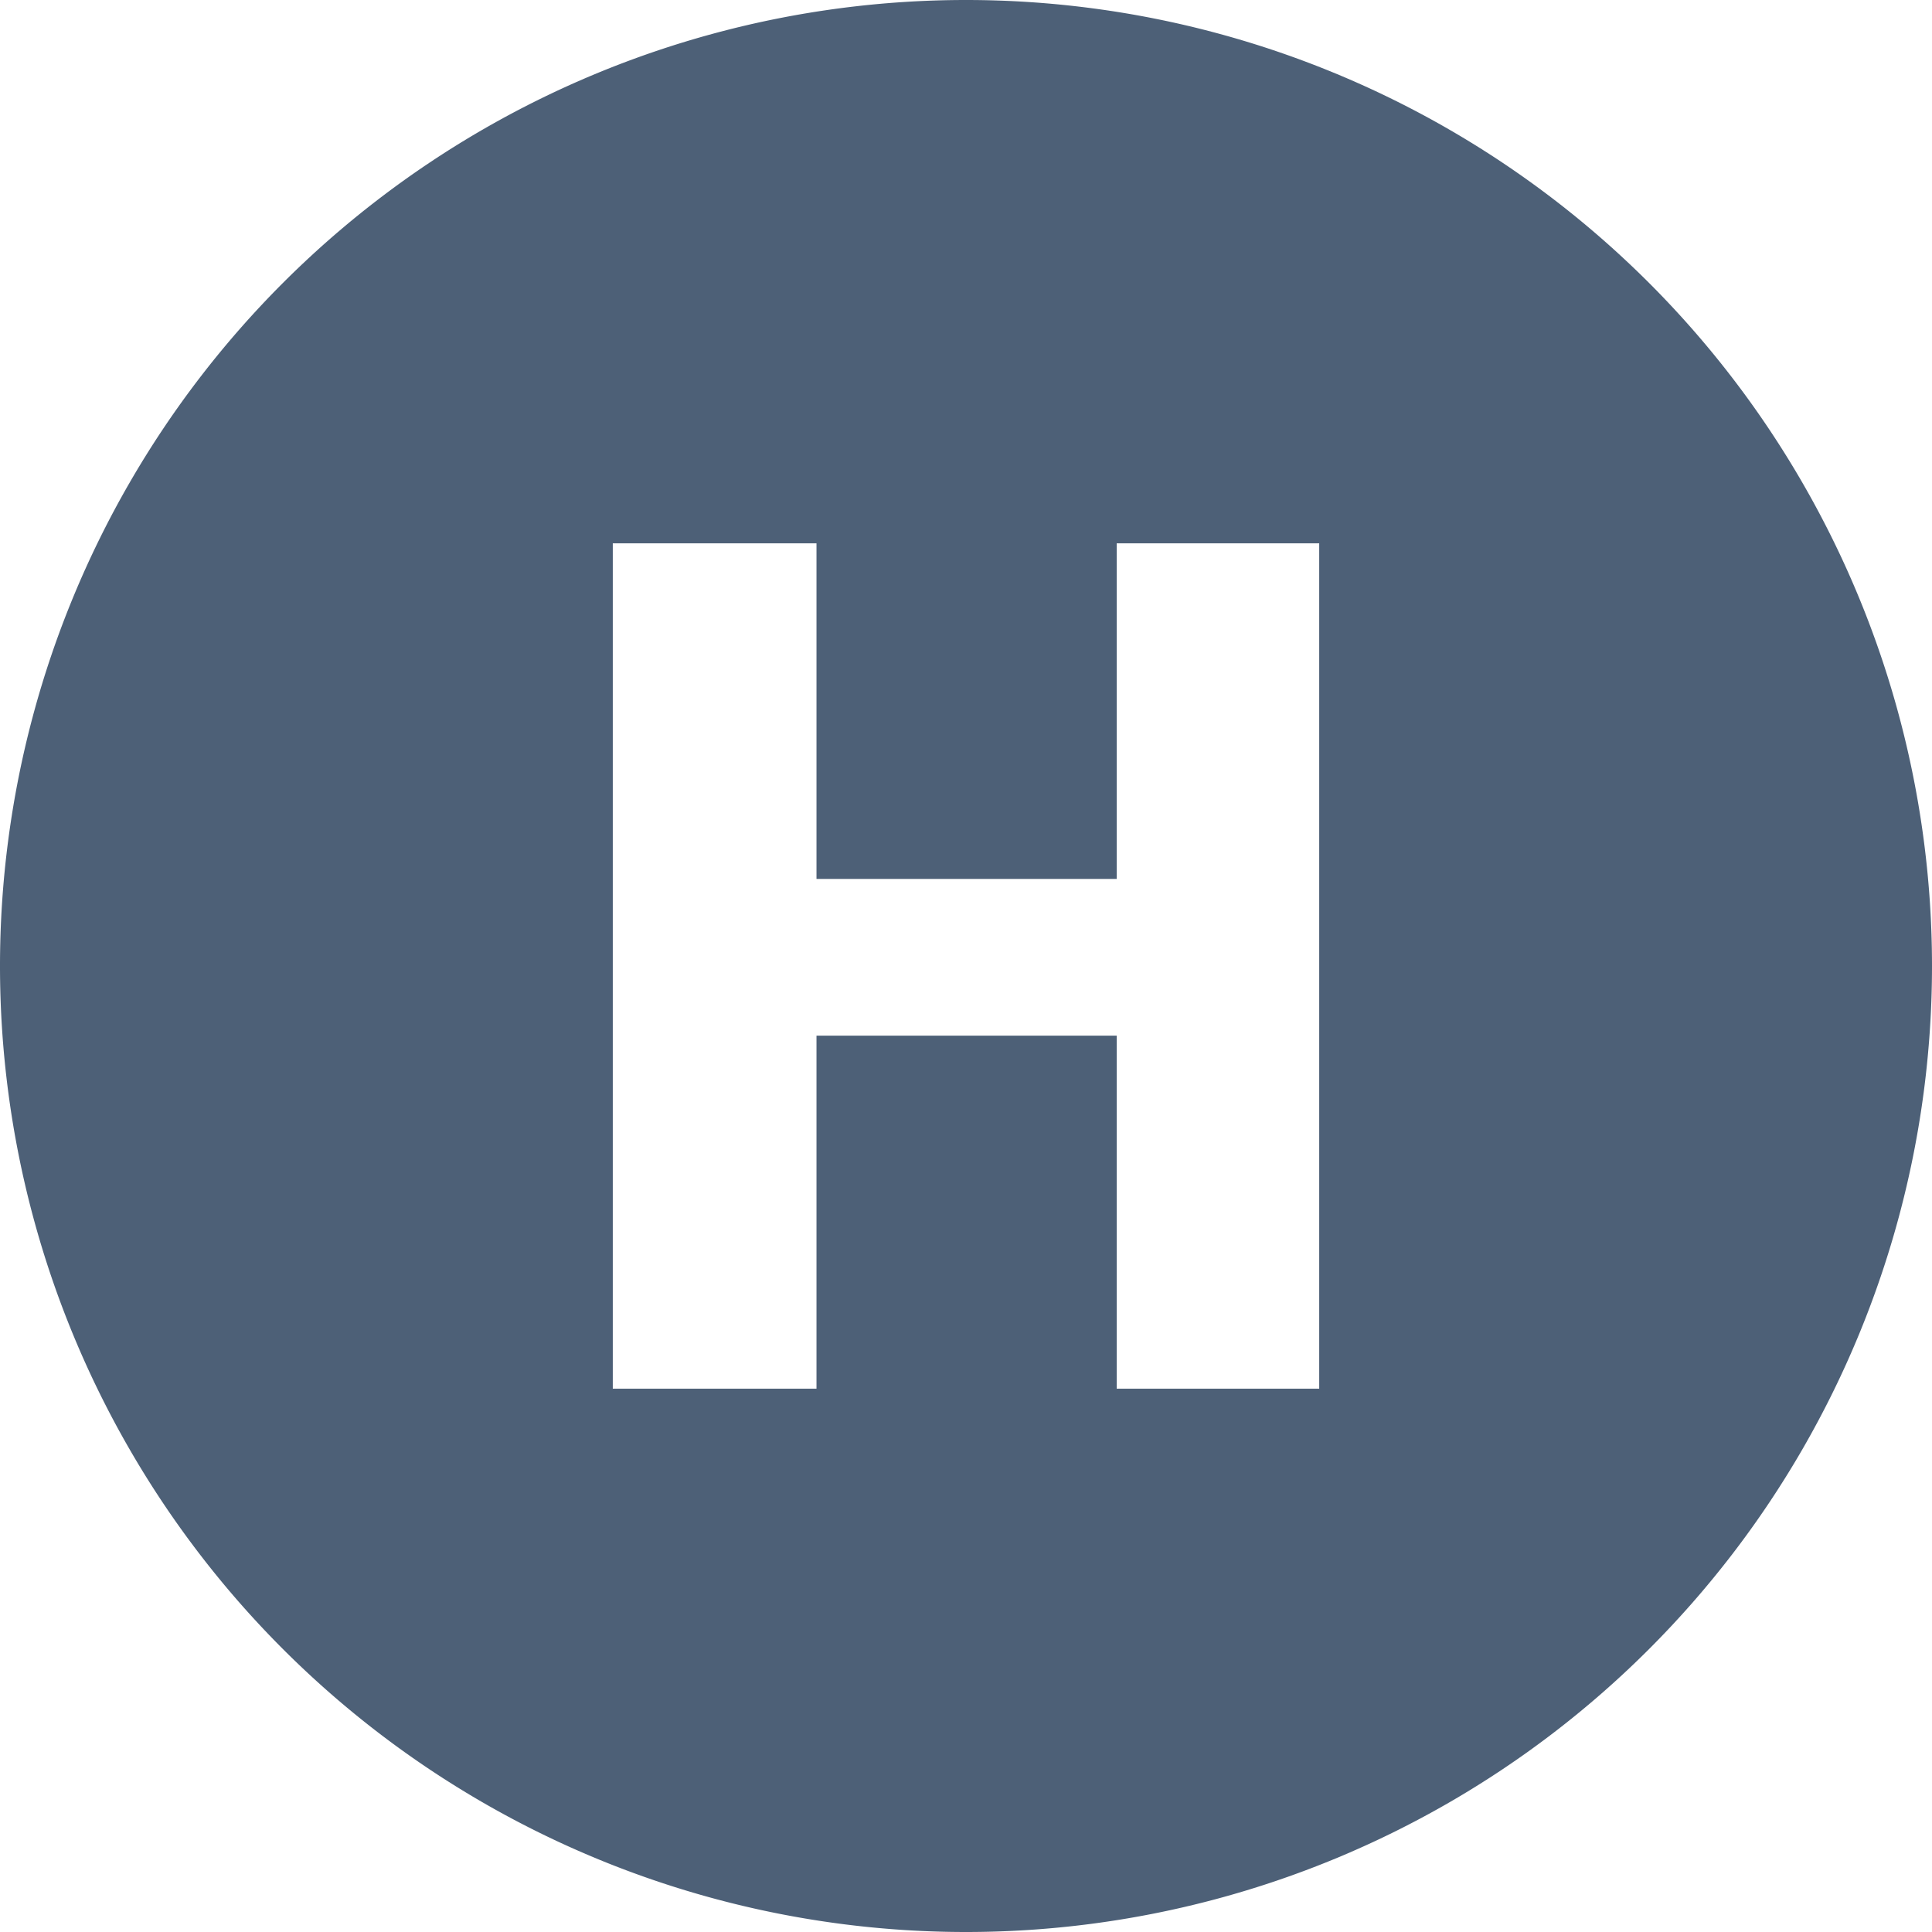 <svg viewBox="0 0 195 195" xmlns="http://www.w3.org/2000/svg"><g id="Layer_2" data-name="Layer 2"><g id="_08.H" data-name="08.H"><path d="m97.5 0a97.5 97.5 0 0 0 -97.5 97.5 97.5 97.5 0 0 0 97.5 97.5 97.5 97.5 0 0 0 97.5-97.5 97.5 97.5 0 0 0 -97.5-97.5zm35.65 140.16h-20.44v-35.63h-30.3v35.63h-20.56v-85.32h20.56v33.87h30.3v-33.87h20.44z" fill="#000000" style="fill: rgb(77, 96, 119);"></path></g></g></svg>